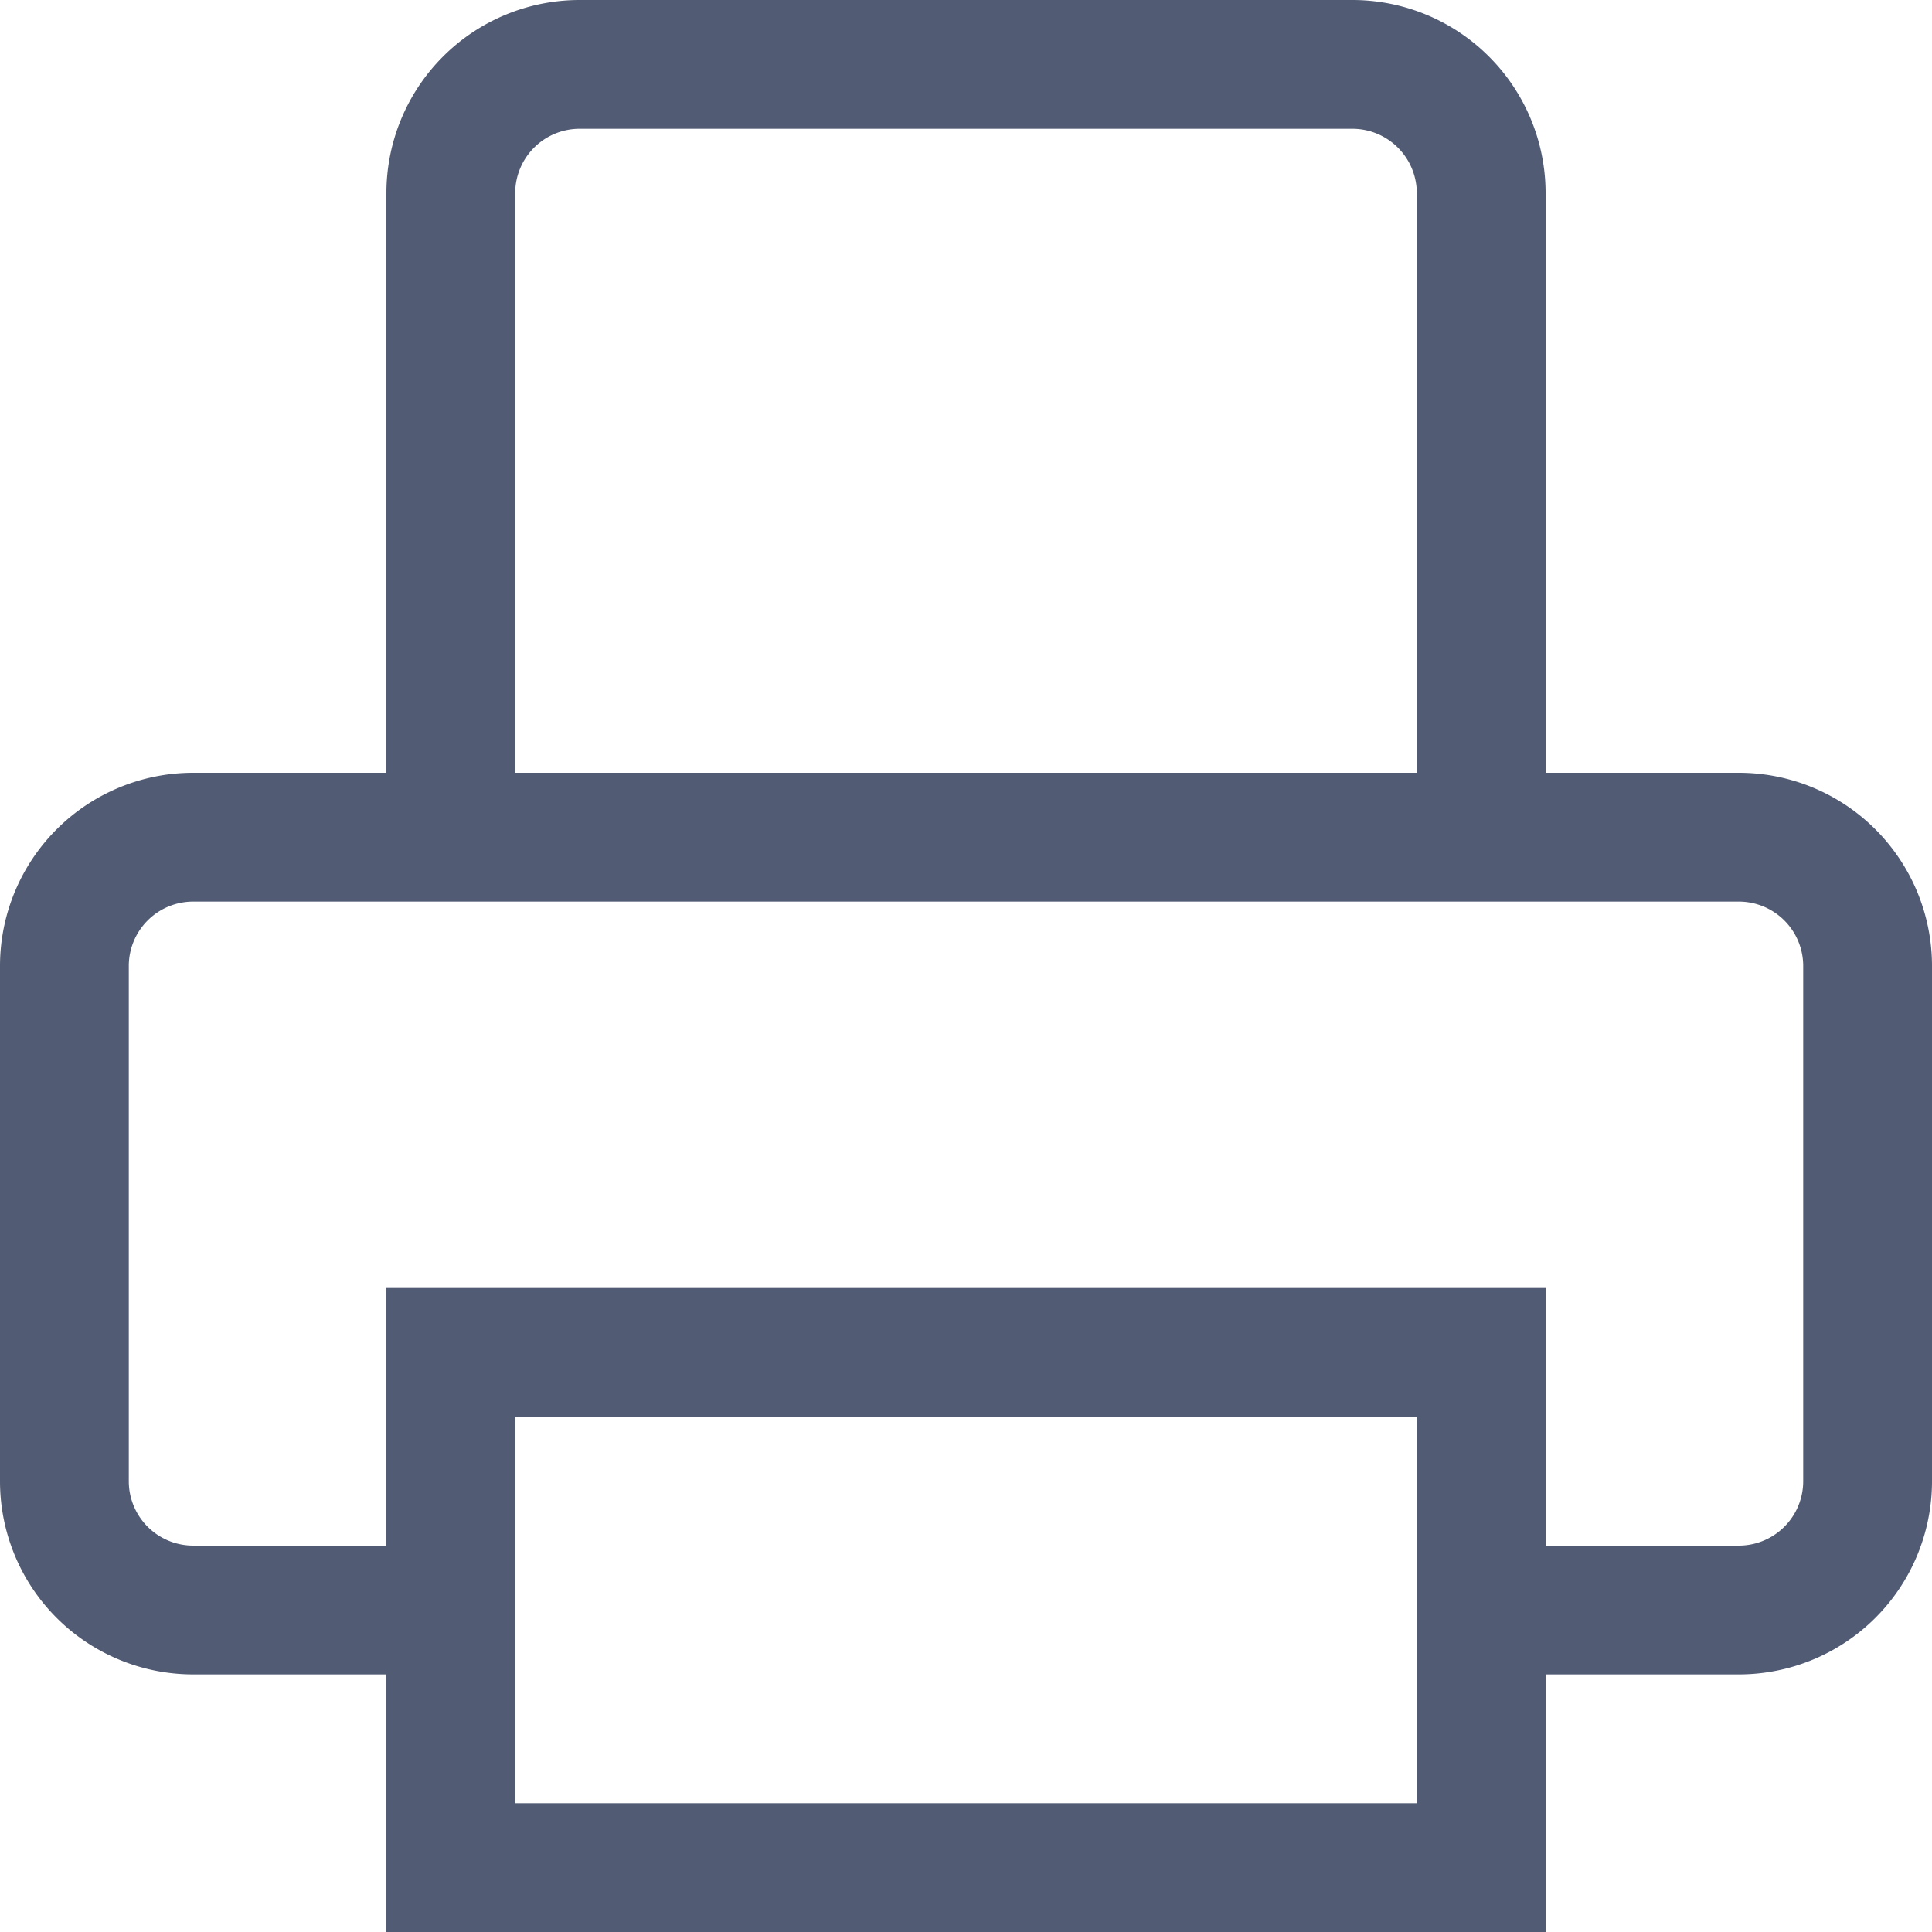 <svg width="15" height="15" viewBox="0 0 15 15" fill="none" xmlns="http://www.w3.org/2000/svg"><path d="M3.5 12.5h-2a1 1 0 0 1-1-1v-4a1 1 0 0 1 1-1h12a1 1 0 0 1 1 1v4a1 1 0 0 1-1 1h-2m-8-6v-5a1 1 0 0 1 1-1h6a1 1 0 0 1 1 1v5m-8 4h8v4h-8z" stroke="#515B73"/></svg>